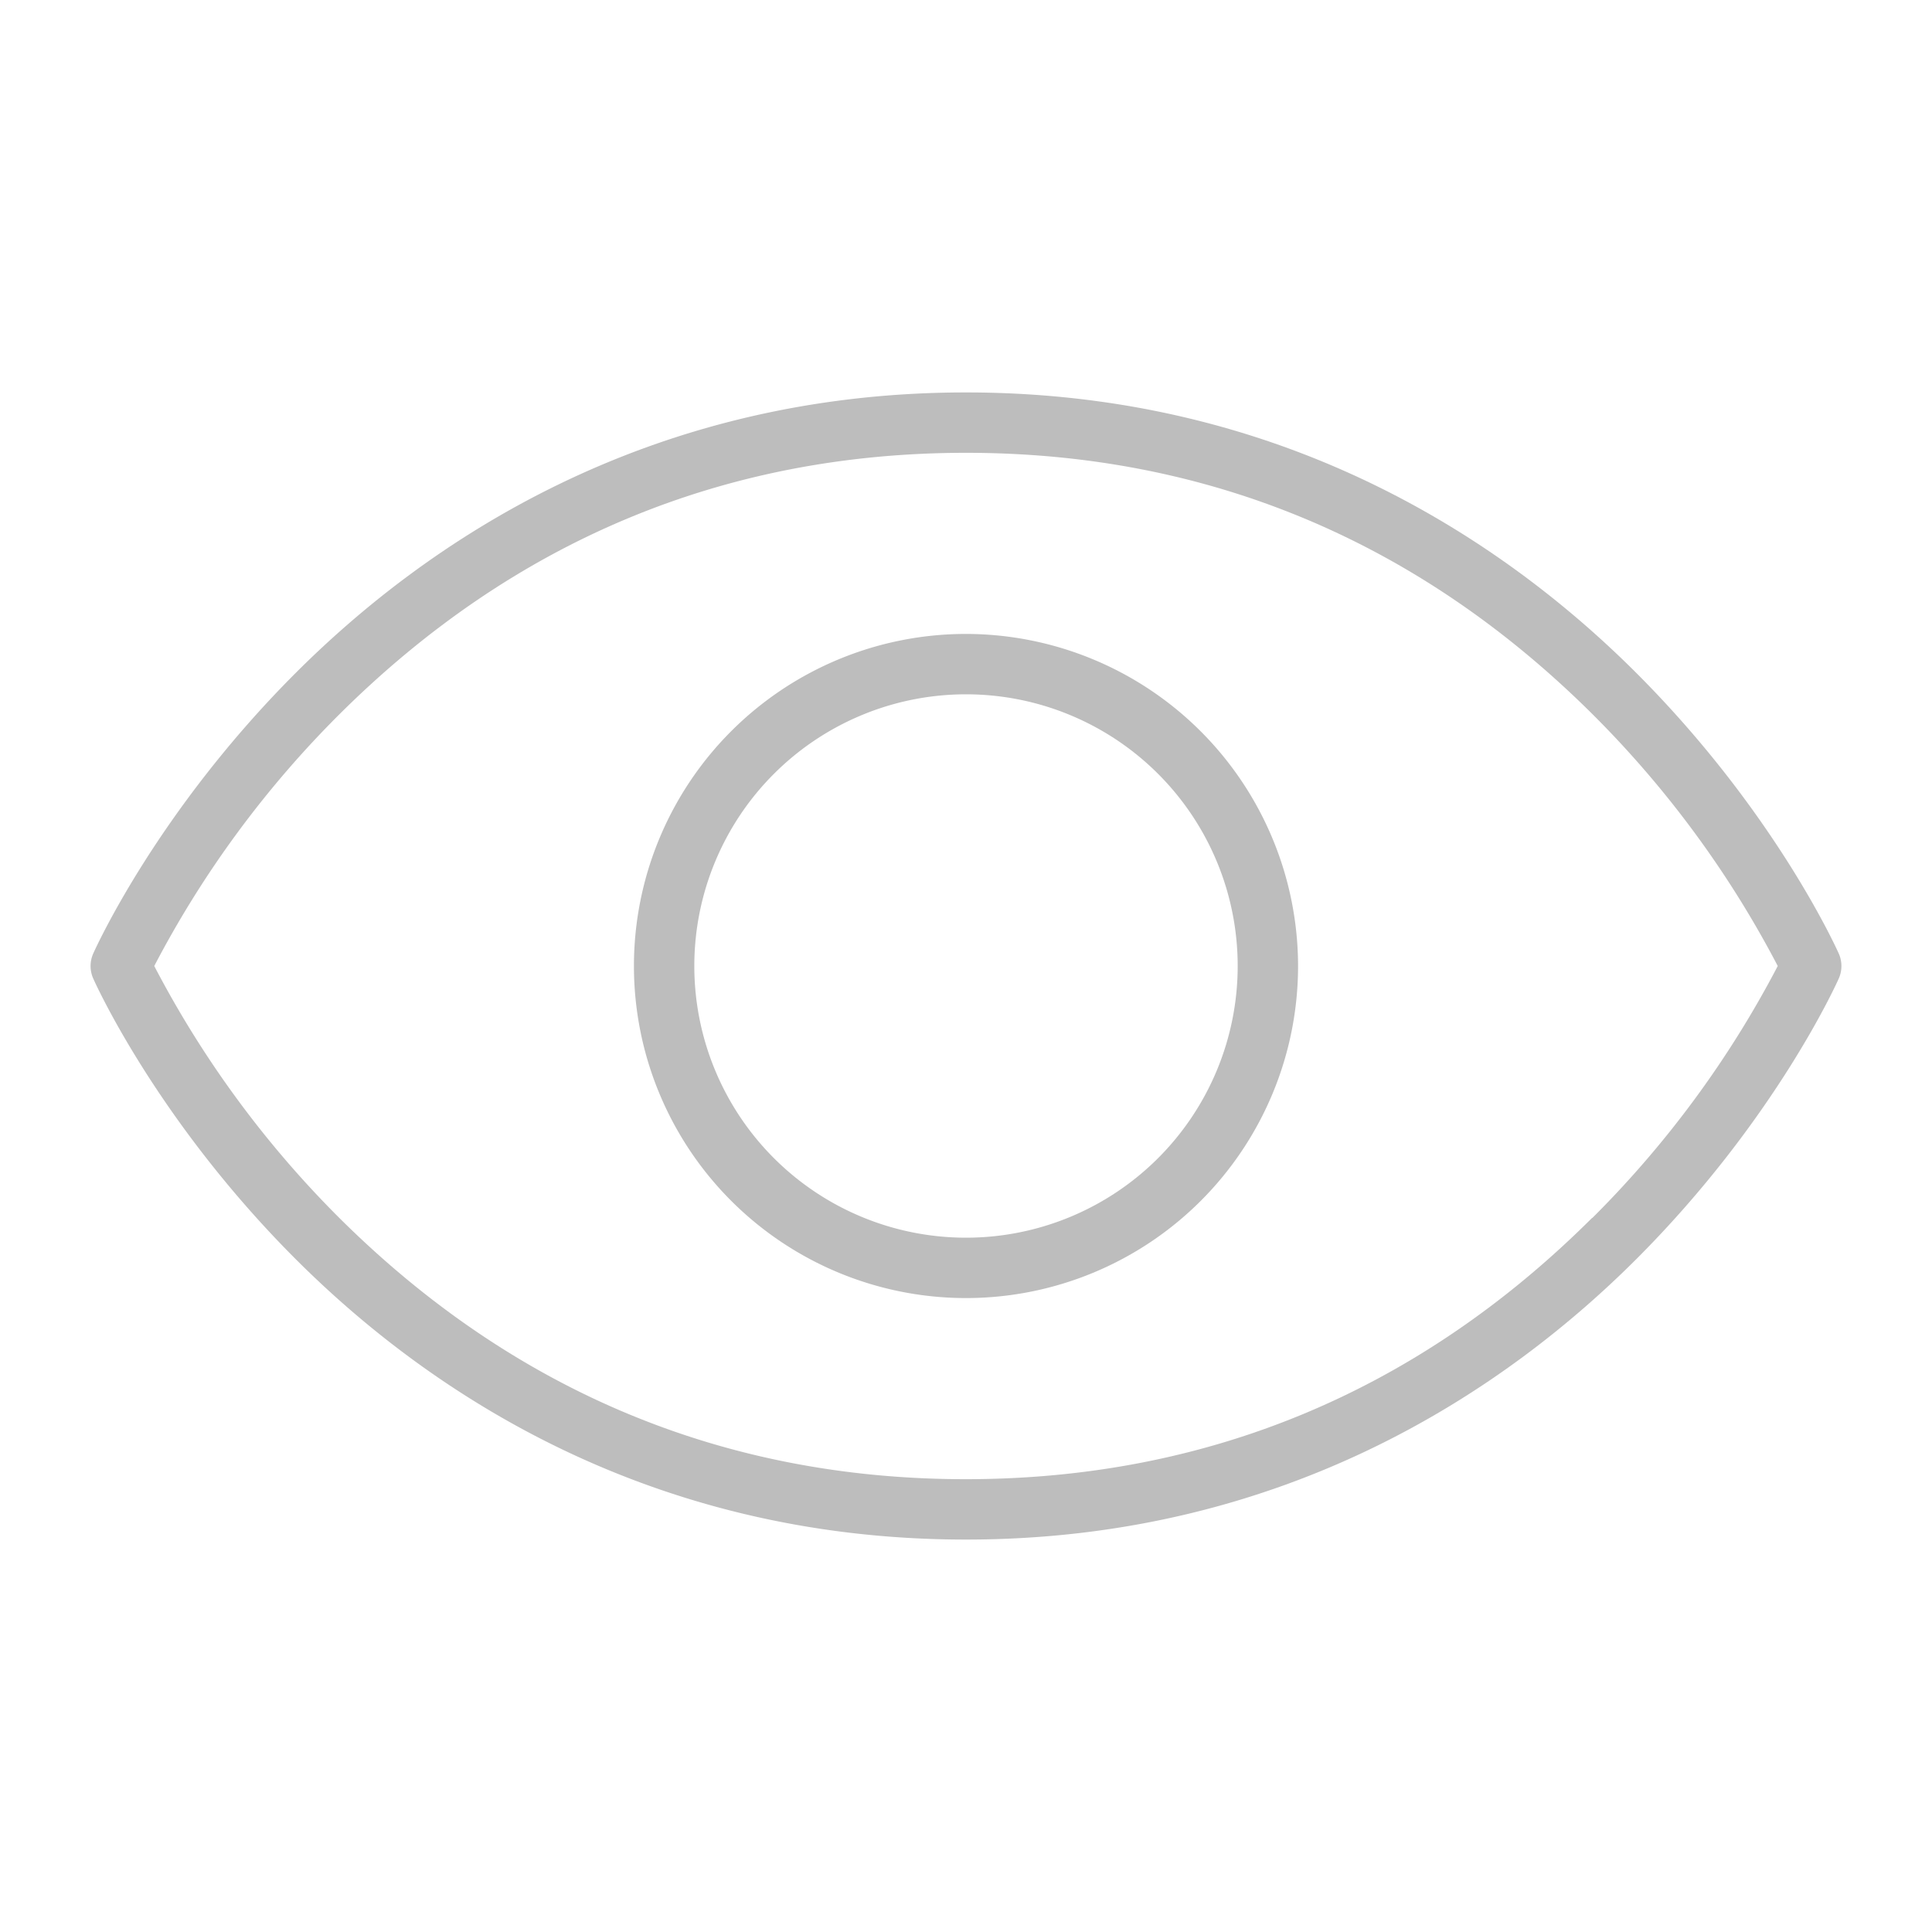 <svg xmlns="http://www.w3.org/2000/svg" width="96" height="96" fill="#bdbdbd" viewBox="0 0 256 256"><path d="M243.66,126.38c-.34-.76-8.52-18.89-26.83-37.2C199.87,72.22,170.7,52,128,52S56.13,72.22,39.17,89.18c-18.31,18.31-26.49,36.44-26.83,37.2a4.08,4.08,0,0,0,0,3.25c.34.77,8.52,18.89,26.83,37.2,17,17,46.14,37.17,88.83,37.17s71.87-20.21,88.83-37.17c18.31-18.31,26.49-36.43,26.83-37.2A4.08,4.08,0,0,0,243.66,126.38Zm-32.7,35c-23.07,23-51,34.62-83,34.62s-59.89-11.65-83-34.62A135.71,135.71,0,0,1,20.44,128,135.69,135.69,0,0,1,45,94.62C68.11,71.65,96,60,128,60s59.89,11.65,83,34.62A135.79,135.79,0,0,1,235.56,128,135.71,135.71,0,0,1,211,161.38ZM128,84a44,44,0,1,0,44,44A44.05,44.05,0,0,0,128,84Zm0,80a36,36,0,1,1,36-36A36,36,0,0,1,128,164Z"></path></svg>
